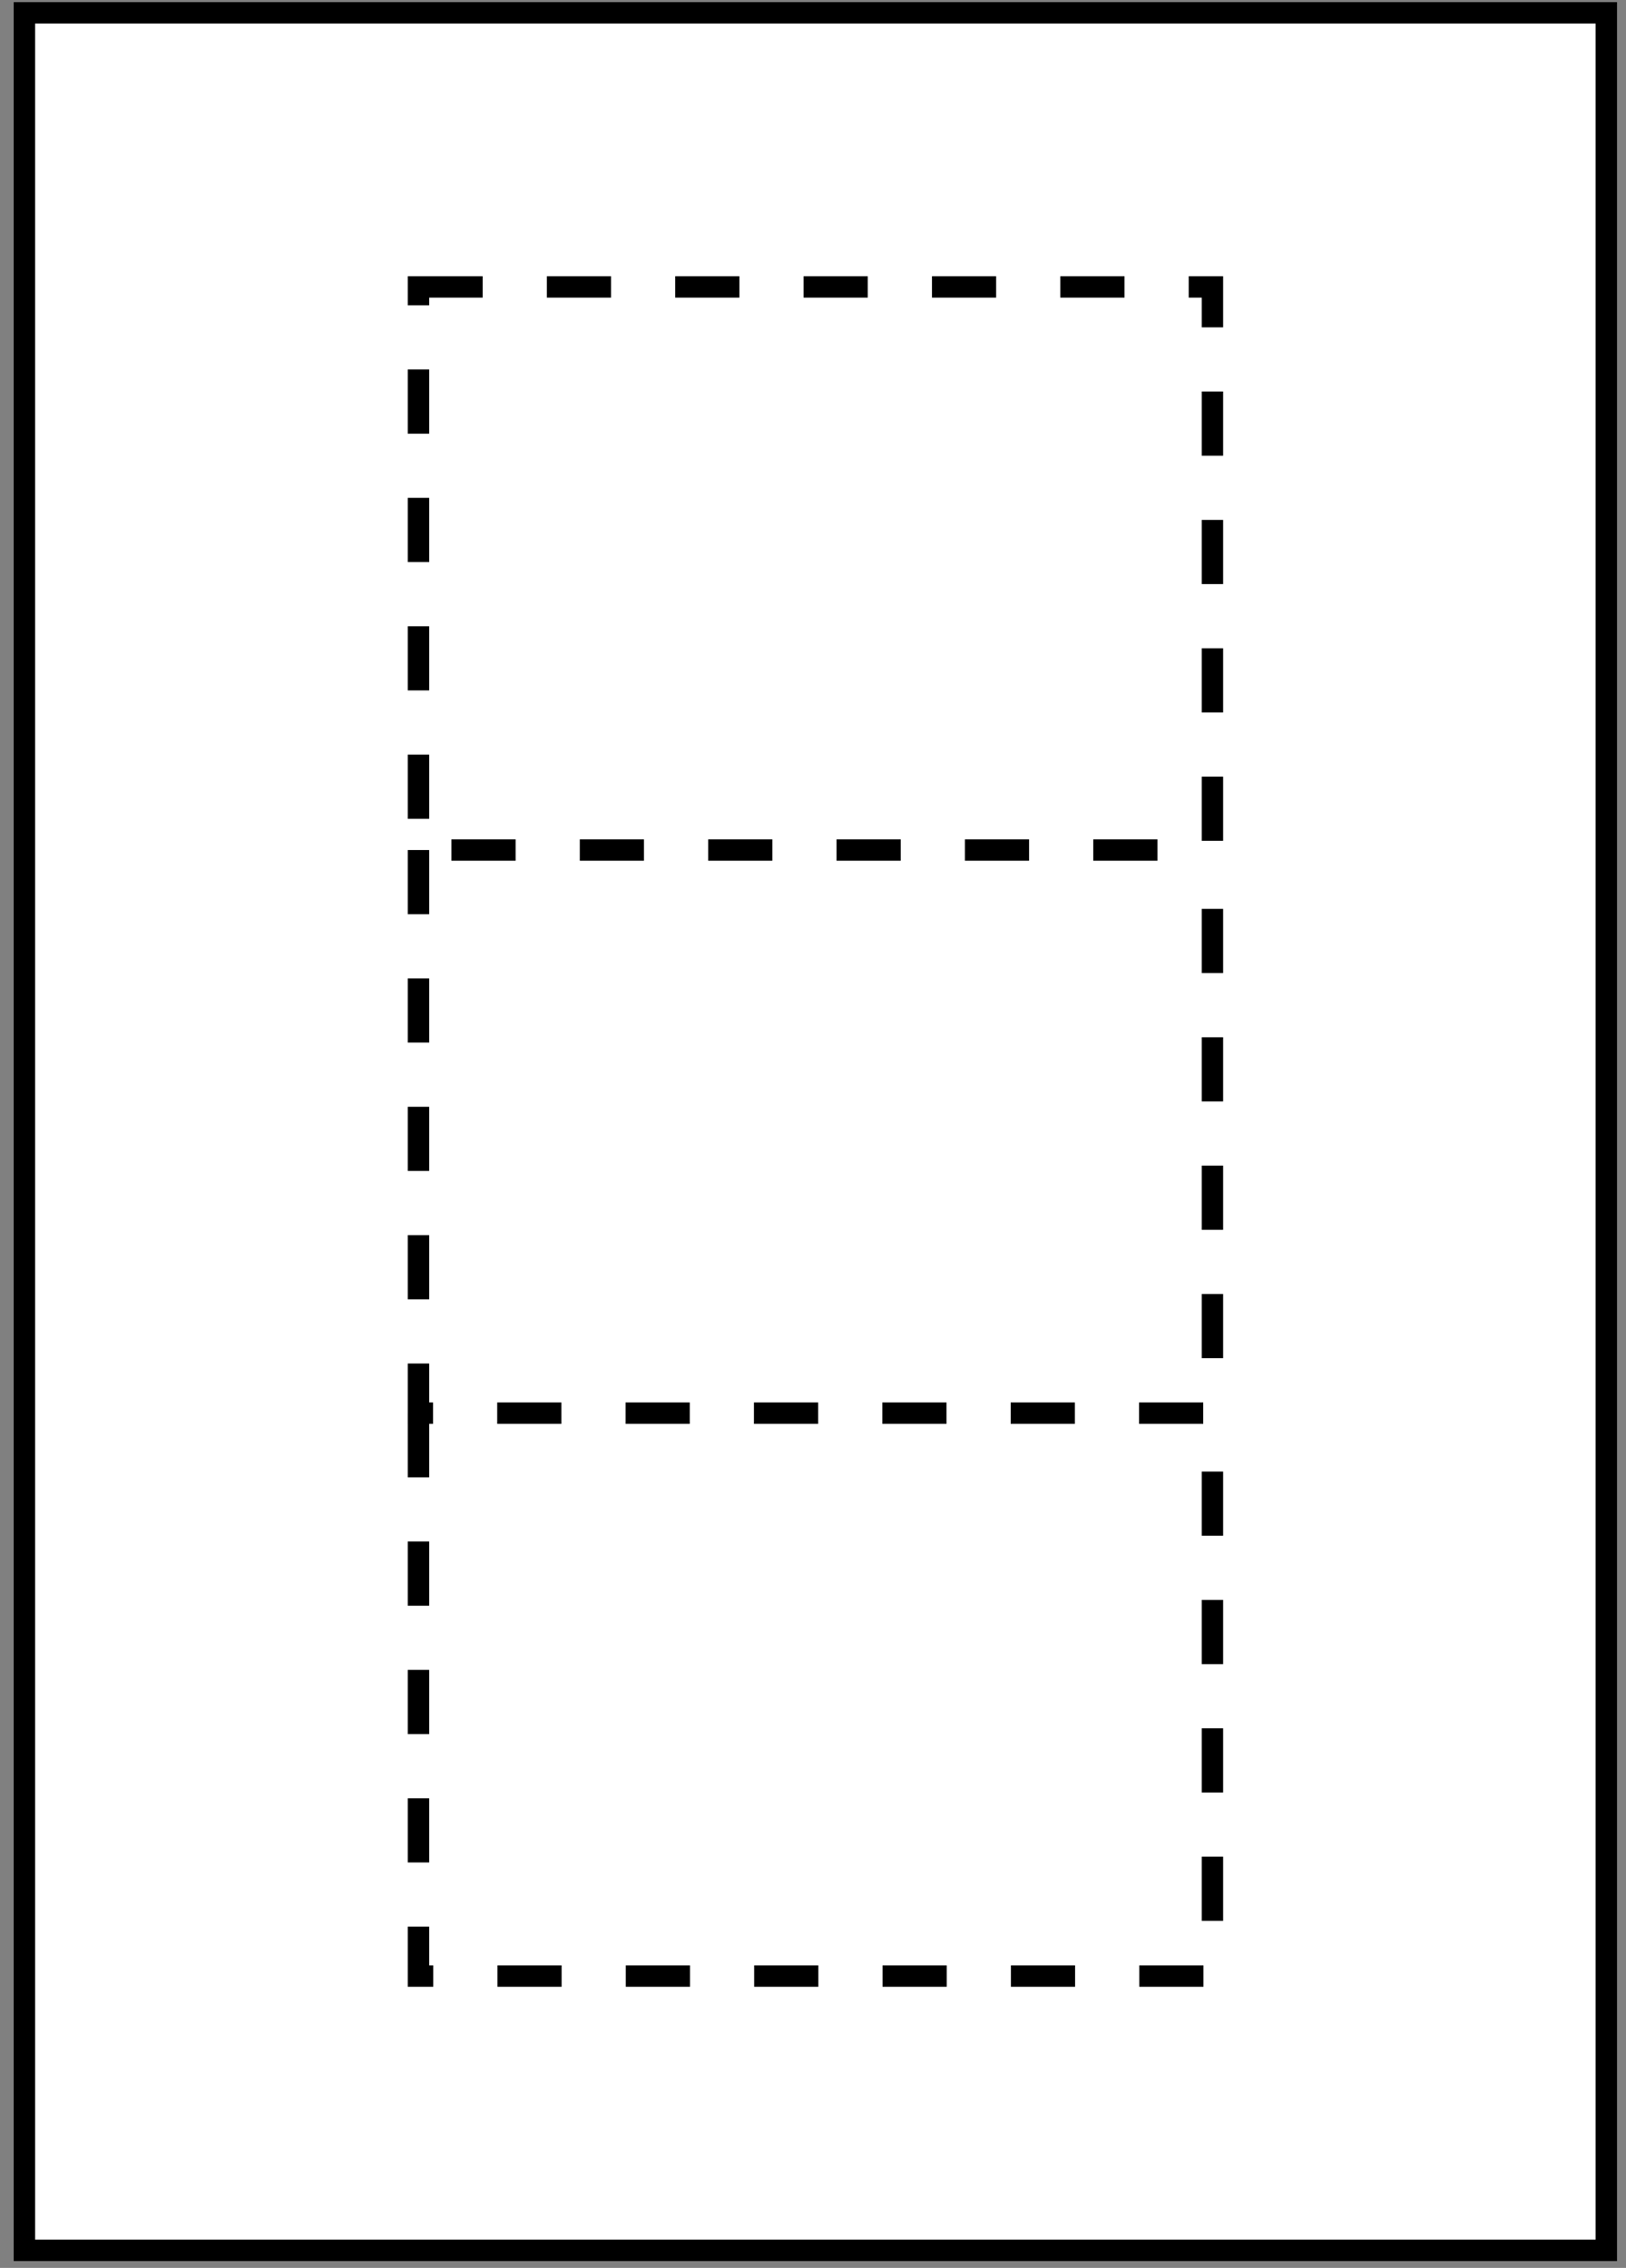 <?xml version="1.0" encoding="utf-8"?>
<!-- Generator: Adobe Illustrator 12.0.0, SVG Export Plug-In  -->
<!DOCTYPE svg PUBLIC "-//W3C//DTD SVG 1.1//EN" "http://www.w3.org/Graphics/SVG/1.1/DTD/svg11.dtd">
<svg  version="1.1" xmlns="http://www.w3.org/2000/svg" xmlns:xlink="http://www.w3.org/1999/xlink" xmlns:a="http://ns.adobe.com/AdobeSVGViewerExtensions/3.0/"
	 width="76" height="106" viewBox="-0.64 -0.1 76 106" enable-background="new -0.64 -0.1 76 106" xml:space="preserve">
<rect x="-0.64" y="-0.1" width="76" height="106" fill="#808080" stroke="none"/>
<defs>
</defs>
<rect x="0.5" y="0.5" fill="#FFFFFF" stroke="#000000" width="73.94" height="104.58"/>
<polyline fill="none" stroke="#000000" stroke-dasharray="3" points="18.92,39.63 18.92,65.95 56.03,65.95 56.03,39.63 "/>
<polyline fill="none" stroke="#000000" stroke-dasharray="3" points="18.92,65.95 18.92,92.26 56.03,92.26 56.03,65.95 "/>
<rect x="18.92" y="13.31" fill="none" stroke="#000000" stroke-dasharray="3" width="37.11" height="26.32"/>
</svg>
